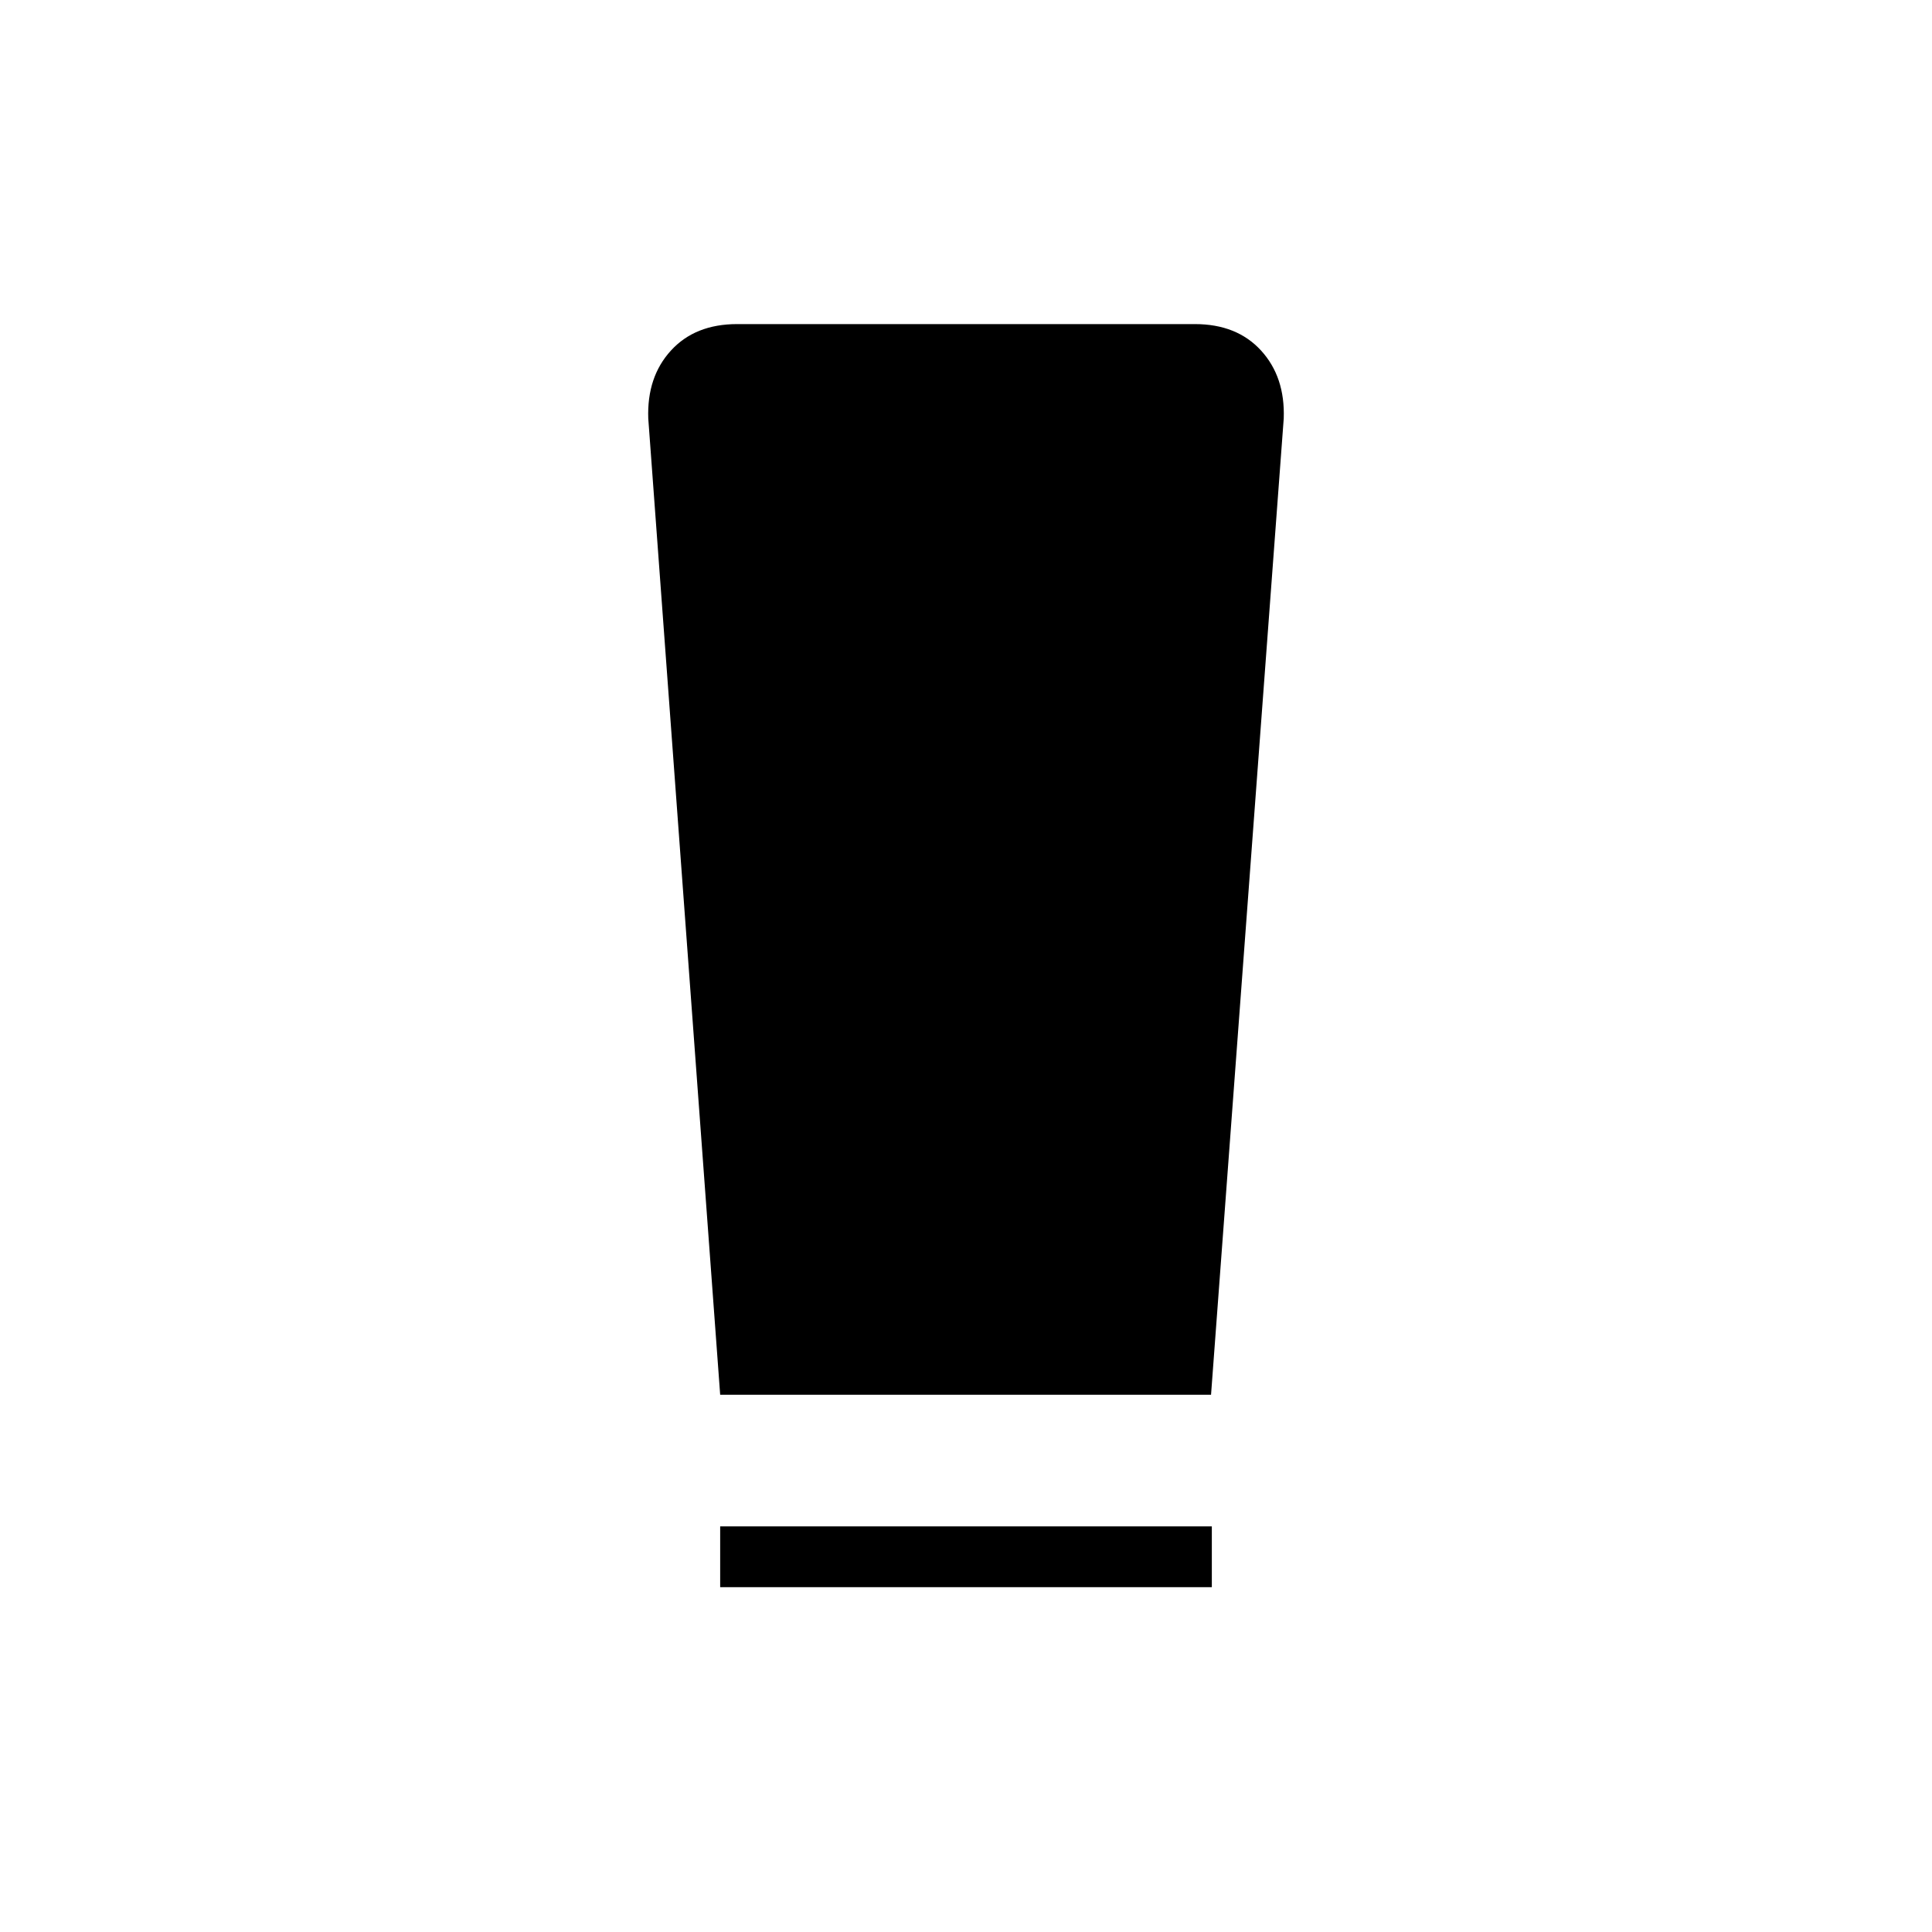 <svg xmlns="http://www.w3.org/2000/svg" height="48" viewBox="0 -960 960 960" width="48"><path d="M357.85-171.35v-30.19h244.3v30.19h-244.3Zm0-95.61-35.73-485.08q-.74-20.65 11.27-33.78 12.01-13.14 32.88-13.14h227.46q20.87 0 32.88 13.14 12.01 13.13 11.27 33.78l-36.12 485.08H357.85Z"/></svg>